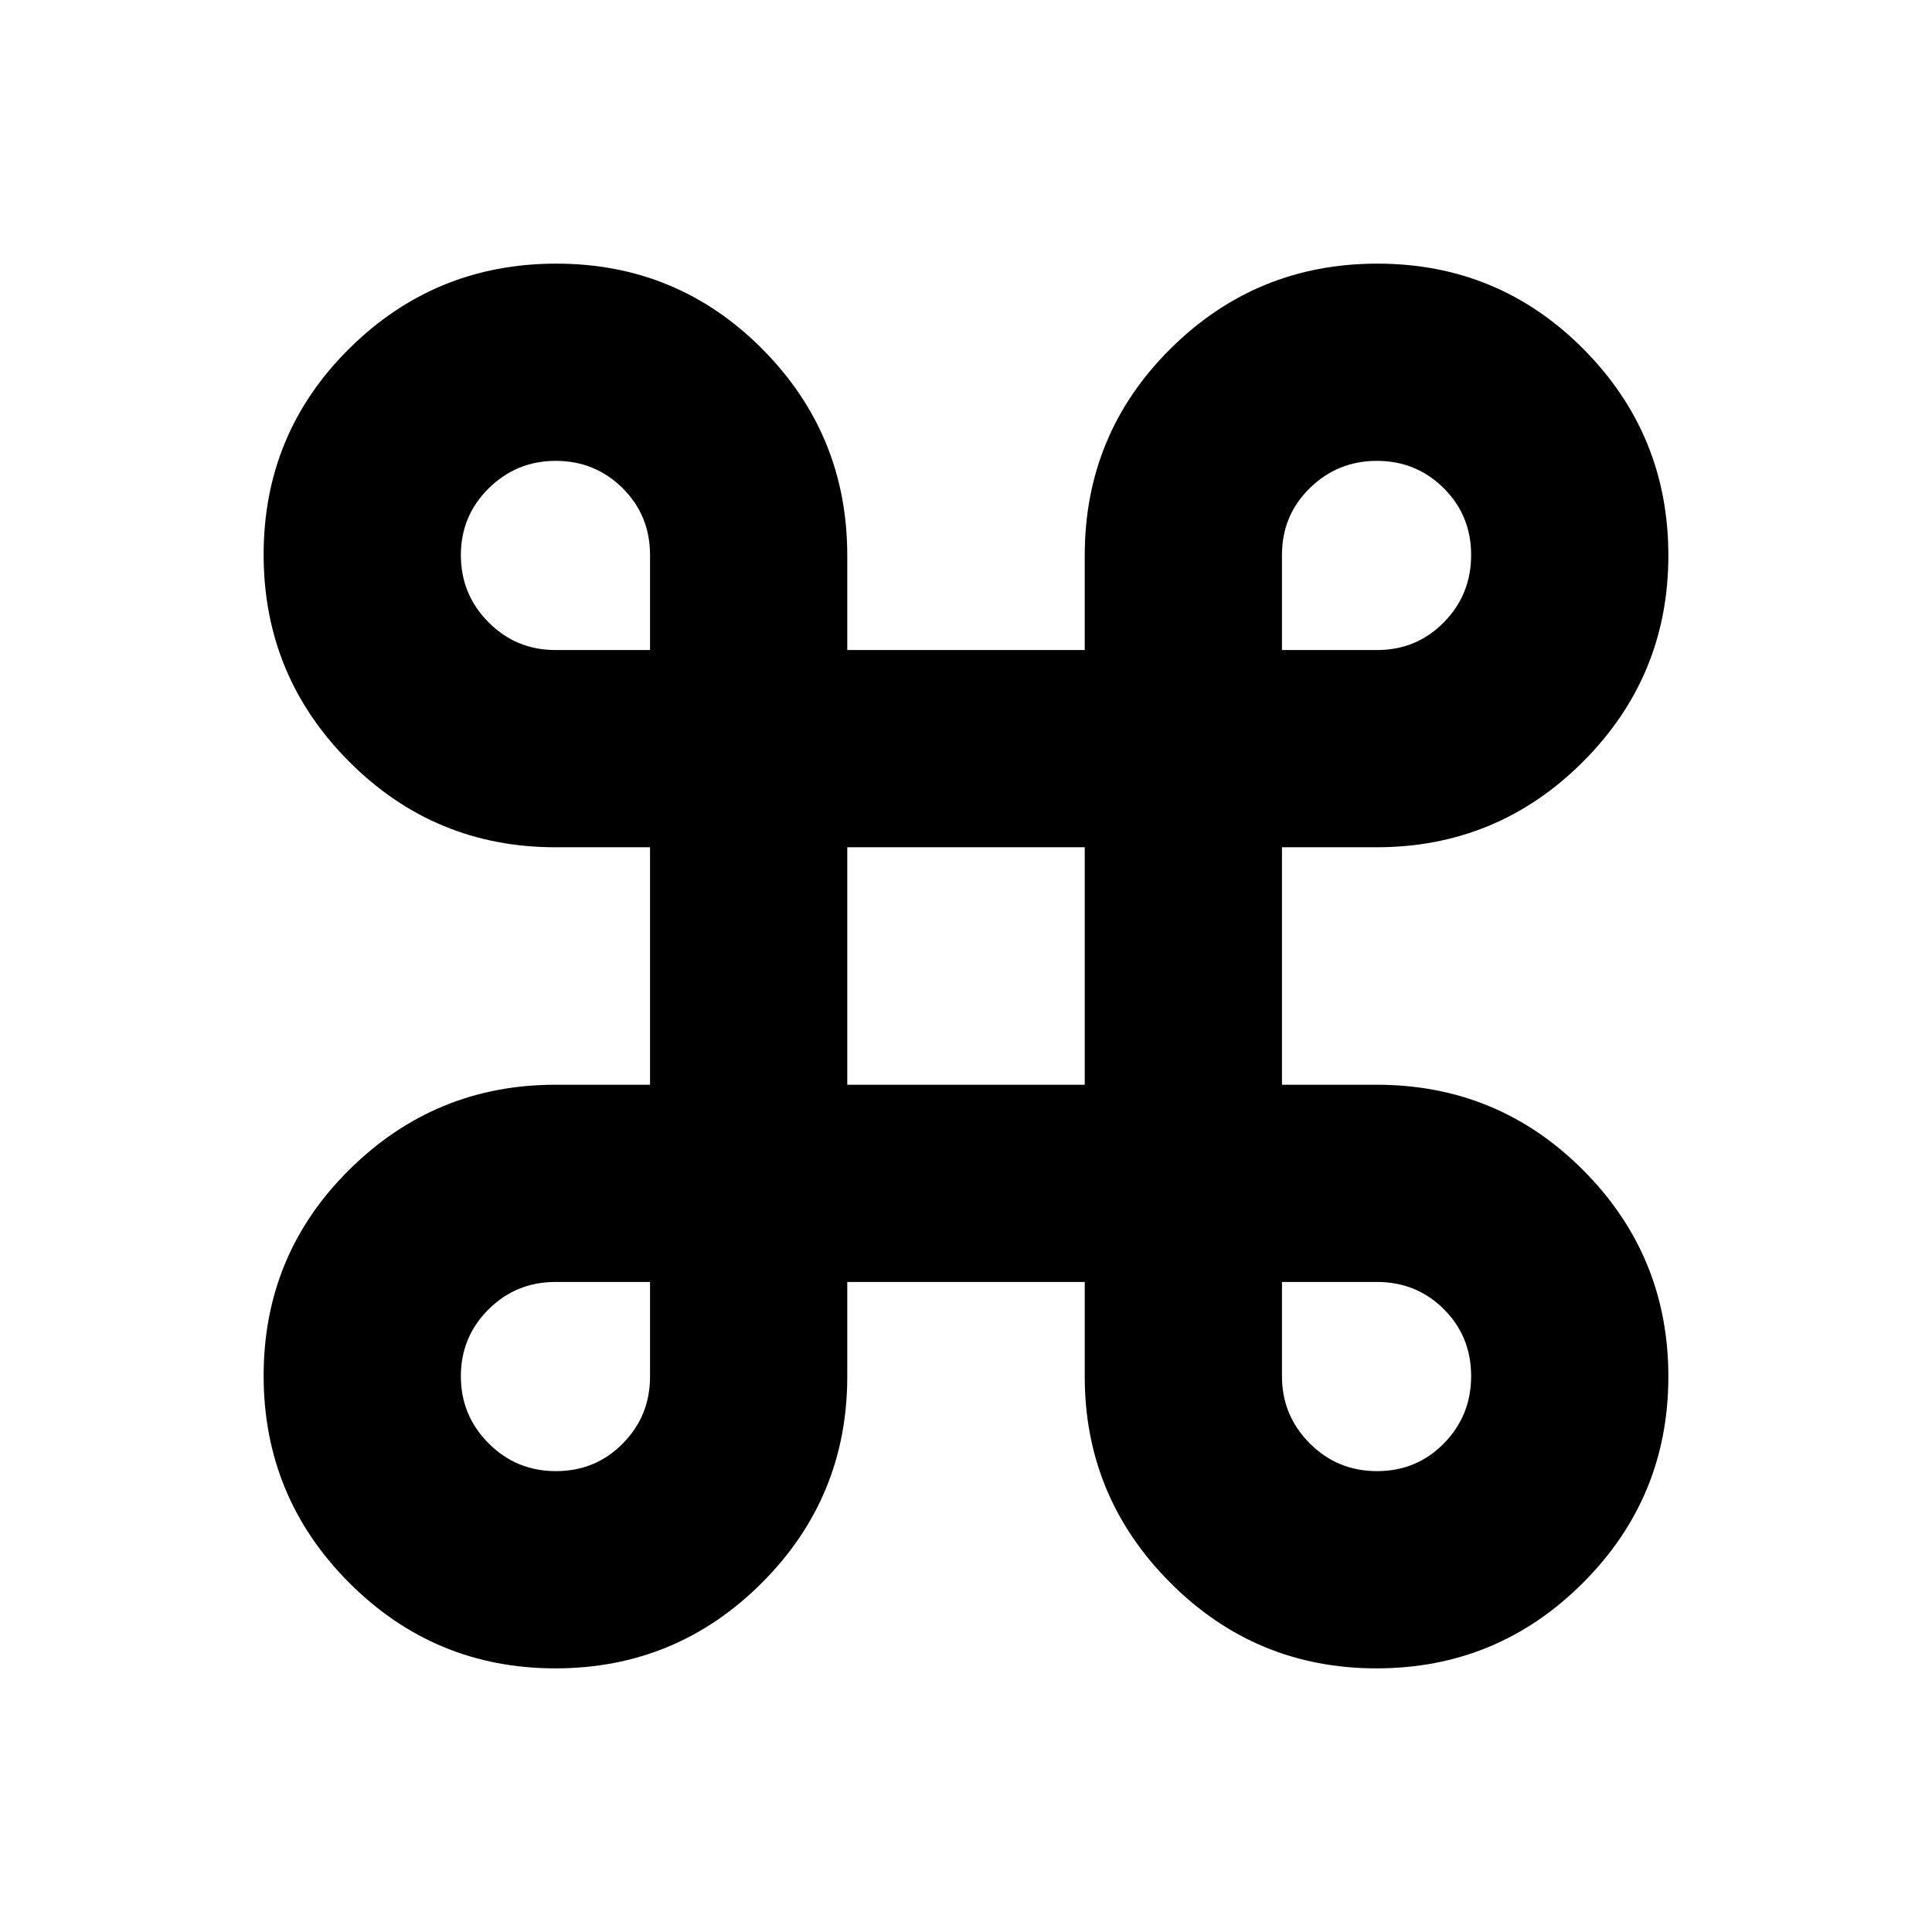 <svg xmlns="http://www.w3.org/2000/svg" height="20" viewBox="0 -960 960 960" width="20"><path d="M275.989-130.999q-60.076 0-102.533-42.585t-42.457-102.827q0-60.241 42.614-102.416Q216.227-421.001 276-421.001h46.999v-117.998H276q-60.087 0-102.544-42.585-42.457-42.585-42.457-102.827 0-60.241 42.585-102.416 42.585-42.174 102.827-42.174 60.241 0 102.416 42.465Q421.001-744.072 421.001-684v46.999h117.998V-684q0-60.386 42.585-102.693 42.585-42.308 102.827-42.308 60.241 0 102.416 42.468 42.174 42.468 42.174 102.544 0 60.076-42.465 102.533Q744.072-538.999 684-538.999h-46.999v117.998H684q60.386 0 102.693 42.468 42.308 42.468 42.308 102.544 0 60.076-42.468 102.533t-102.544 42.457q-60.076 0-102.533-42.614T538.999-276v-46.999H421.001V-276q0 60.087-42.468 102.544-42.468 42.457-102.544 42.457Zm.244-98.002q19.68 0 33.223-13.708T322.999-276v-46.999H276q-19.583 0-33.291 13.659-13.708 13.66-13.708 33.174t13.776 33.339q13.776 13.826 33.456 13.826Zm408 0q19.68 0 33.223-13.776t13.543-33.456q0-19.68-13.543-33.223t-33.223-13.543h-47.232v46.833q0 19.514 13.776 33.339 13.776 13.826 33.456 13.826Zm-263.232-192h117.998v-117.998H421.001v117.998ZM276-637.001h46.999v-47.232q0-19.68-13.659-33.223-13.66-13.543-33.174-13.543t-33.339 13.659q-13.826 13.66-13.826 33.174t13.708 33.339q13.708 13.826 33.291 13.826Zm361.001 0h47.232q19.68 0 33.223-13.776t13.543-33.456q0-19.68-13.659-33.223-13.66-13.543-33.174-13.543t-33.339 13.543q-13.826 13.543-13.826 33.223v47.232Z"/></svg>